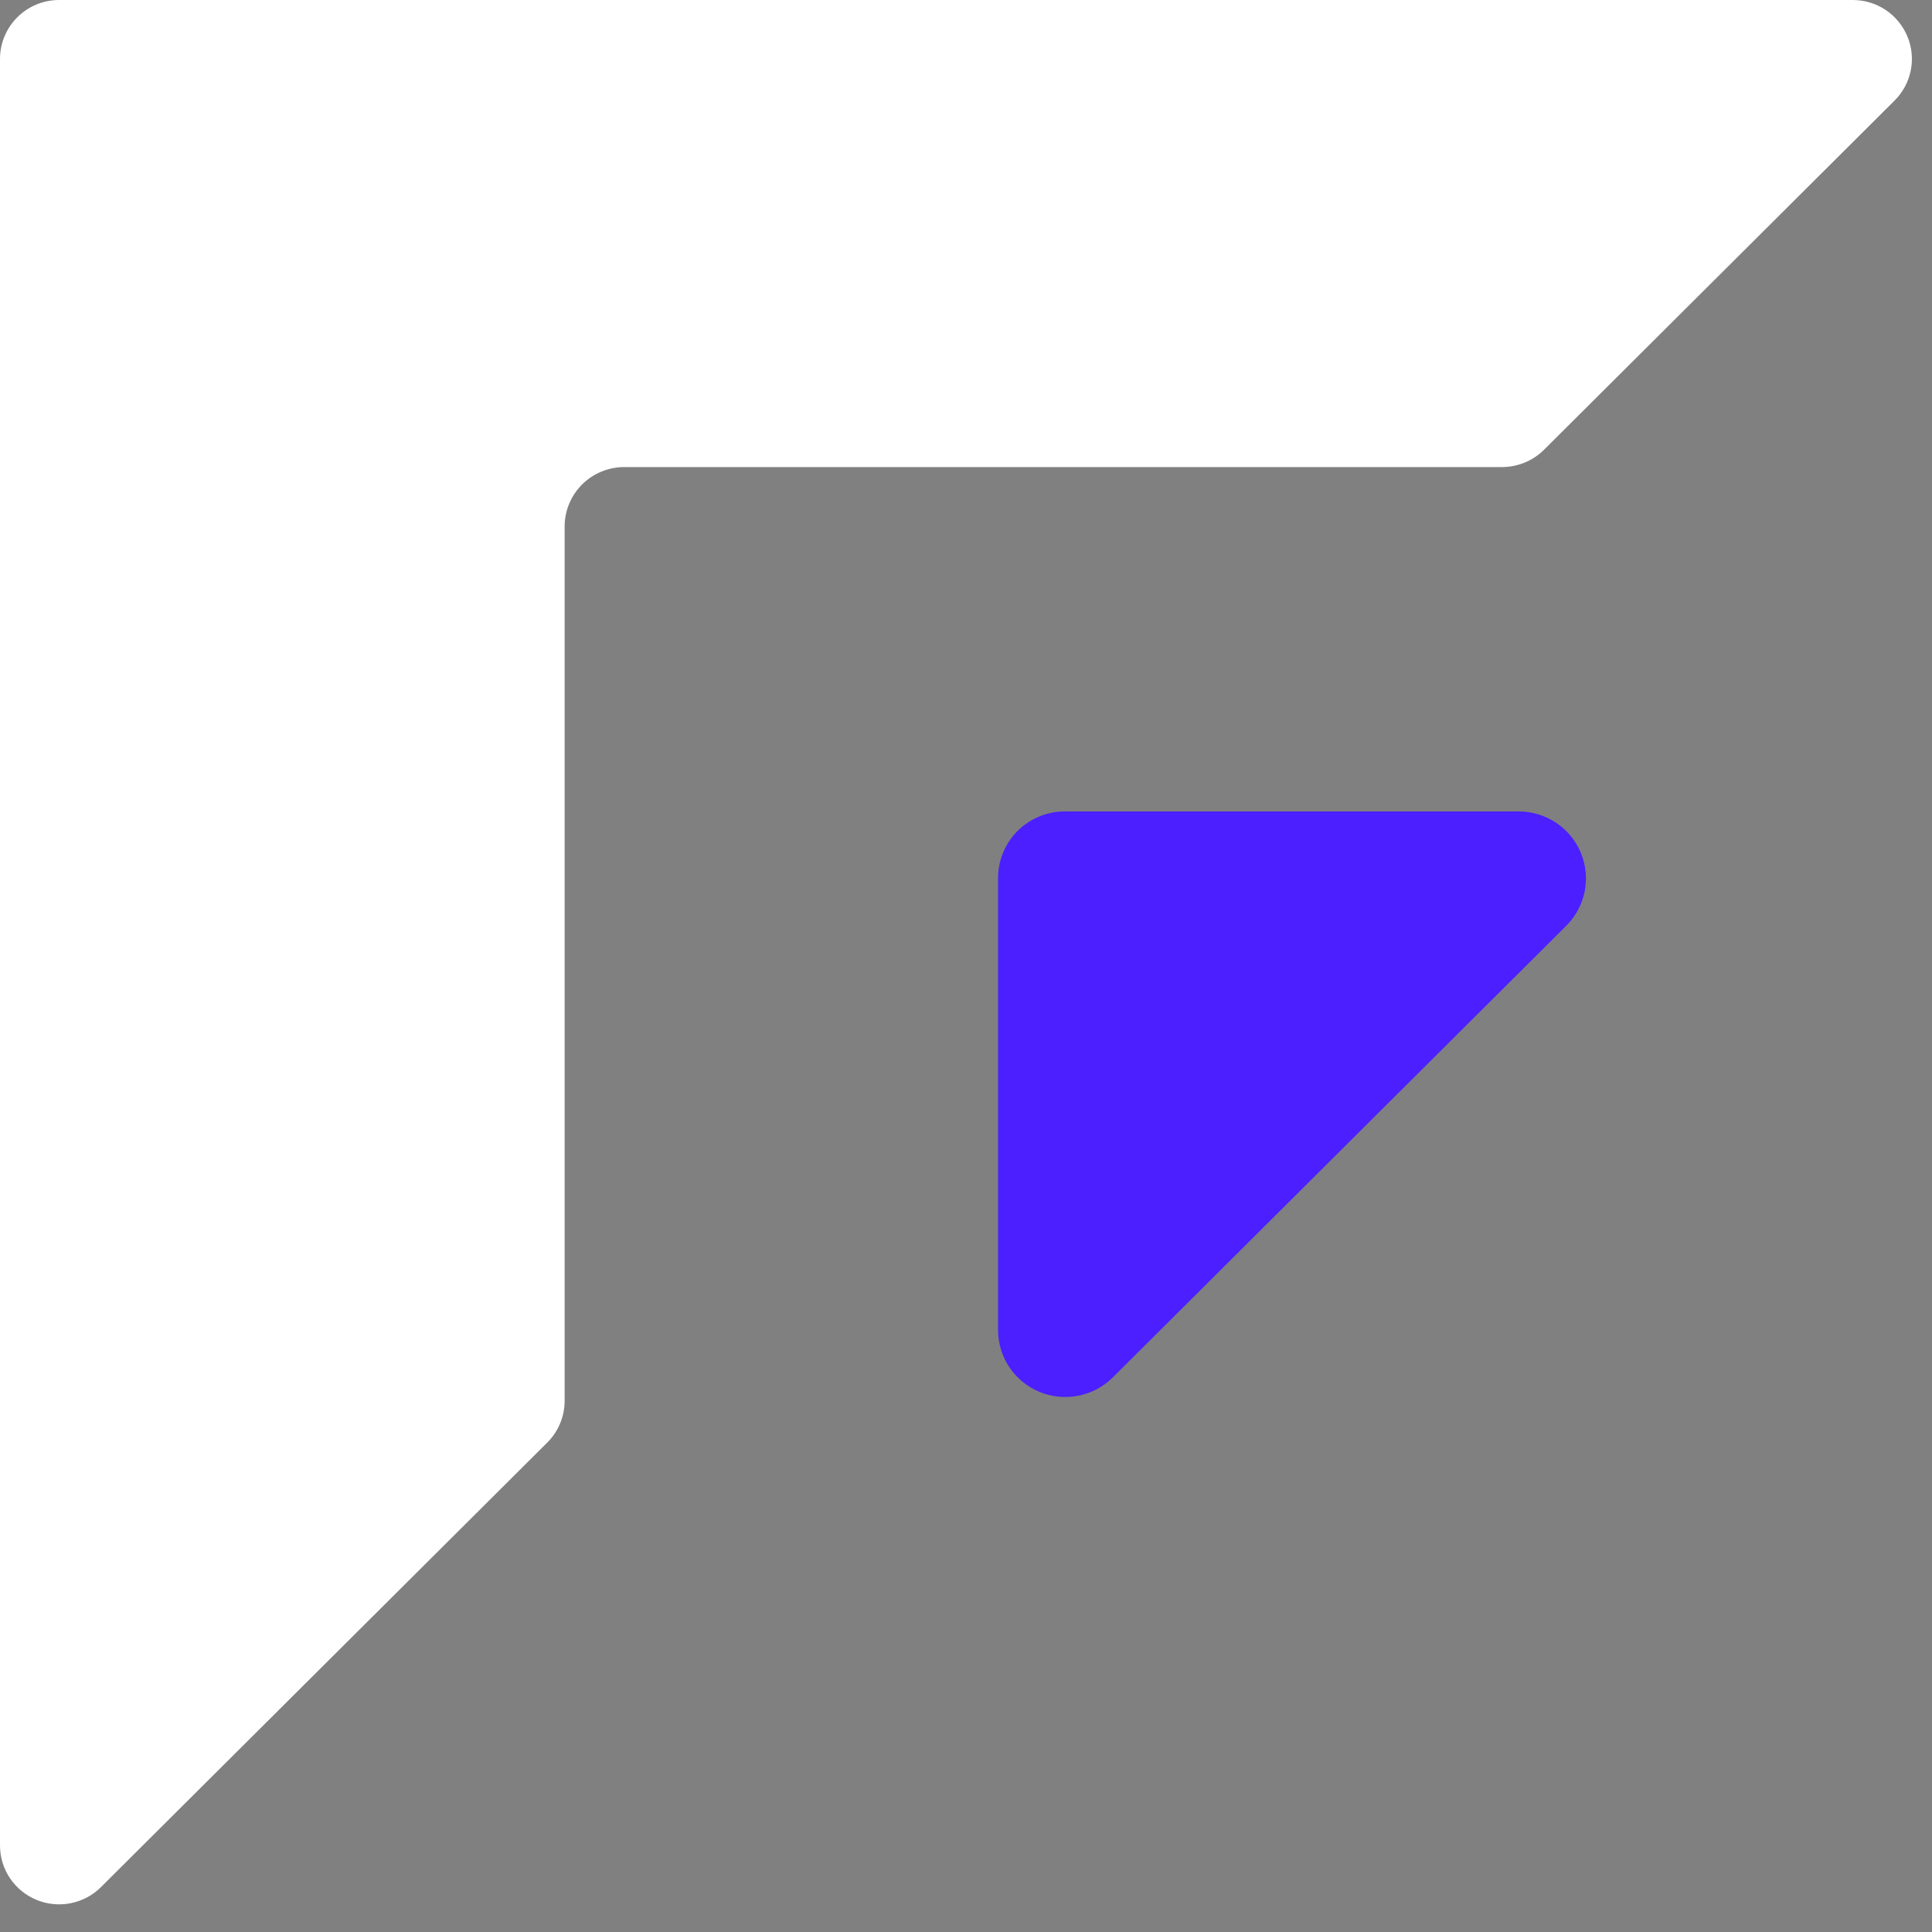 <svg width="44" height="44" viewBox="0 0 44 44" fill="none" xmlns="http://www.w3.org/2000/svg">
<rect x="0" y="0" width="44" height="44" fill="#808080" stroke="none"/>
<g clip-path="url(#clip0_2001_122449)">
<path fill-rule="evenodd" clip-rule="evenodd" d="M59.825 22.189V13.089H73.872V11.564H58.172V33.765H59.825V23.714H72.439V22.189H59.825ZM83.804 24.568C83.804 30.789 87.588 34.156 92.94 34.156C98.353 34.156 102.076 30.715 102.076 24.397V11.564H100.423V24.555C100.423 29.923 97.52 32.643 93.001 32.643C88.286 32.643 85.457 29.63 85.457 24.397V11.564H83.804V24.568ZM121.242 33.826V13.089H128.994V11.564H111.849V13.089H119.625V33.826H121.242ZM138.816 24.568C138.816 30.789 142.612 34.156 147.964 34.156C153.377 34.156 157.1 30.715 157.1 24.397V11.564H155.447V24.555C155.447 29.923 152.544 32.643 148.025 32.643C143.31 32.643 140.481 29.63 140.481 24.397V11.564H138.816V24.568ZM177.417 24.568L184.52 33.765L186.566 33.704L179.218 24.214C182.965 23.714 185.745 21.591 185.745 17.871C185.745 14.162 182.585 11.564 177.785 11.564H168.416V33.765H170.069V24.568H177.417ZM177.736 13.028C181.777 13.028 184.129 14.931 184.129 17.907V17.944C184.129 21.14 181.312 23.018 177.638 23.018H170.118V13.028H177.736ZM196.583 11.564V33.765H212.602V32.24H198.237V23.323H211.01V21.811H198.237V13.089H212.443V11.564H196.583ZM34.217 10.637H14.218C13.86 10.637 13.516 10.778 13.261 11.029C13.007 11.281 12.862 11.622 12.859 11.979V31.899C12.86 32.075 12.825 32.25 12.758 32.413C12.691 32.577 12.592 32.725 12.467 32.85L2.302 42.975C2.114 43.164 1.873 43.292 1.611 43.344C1.349 43.397 1.078 43.37 0.831 43.268C0.584 43.166 0.373 42.993 0.225 42.772C0.077 42.55 -0.001 42.29 1.06841e-05 42.023V1.342C1.06841e-05 0.986 0.142 0.645 0.395 0.393C0.647 0.141 0.99 1.062e-05 1.347 1.062e-05H42.19C42.457 -0.001 42.718 0.077 42.941 0.224C43.163 0.372 43.337 0.582 43.439 0.828C43.542 1.073 43.569 1.344 43.516 1.605C43.464 1.866 43.334 2.106 43.145 2.293L35.172 10.235C34.92 10.489 34.577 10.634 34.217 10.637ZM224.335 31.069V33.765H226.429V31.069H224.335ZM237.451 33.765H247.126C251.939 33.765 255.123 31.423 255.123 27.703V27.642C255.123 24.567 252.771 23.043 250.089 22.347C251.201 21.983 252.168 21.276 252.85 20.329C253.533 19.382 253.895 18.243 253.886 17.078V17.017C253.886 13.687 250.983 11.564 246.648 11.564H237.451V33.765ZM246.624 13.089C250.187 13.089 252.196 14.736 252.196 17.175L252.184 17.236C252.184 20.188 249.795 21.811 246.452 21.811H239.104V13.089H246.624ZM246.636 23.323C251.032 23.323 253.42 24.909 253.42 27.642V27.703C253.42 30.496 251.008 32.24 247.187 32.24H239.092V23.323H246.636ZM274.448 33.765V24.946L284 11.564H282.029L273.652 23.482L265.312 11.564H263.242L272.795 24.982V33.765H274.448Z" fill="white"/>
<path d="M34.597 18.48H24.249C24.049 18.48 23.85 18.52 23.665 18.597C23.48 18.674 23.312 18.786 23.171 18.928C23.03 19.07 22.918 19.238 22.843 19.423C22.767 19.608 22.729 19.806 22.73 20.005V30.301C22.732 30.601 22.823 30.894 22.991 31.143C23.16 31.392 23.398 31.586 23.677 31.701C23.955 31.815 24.262 31.845 24.557 31.787C24.853 31.729 25.125 31.585 25.339 31.374L35.675 21.079C35.887 20.866 36.032 20.595 36.09 20.3C36.148 20.006 36.118 19.701 36.003 19.423C35.888 19.145 35.693 18.908 35.443 18.74C35.193 18.573 34.899 18.482 34.597 18.48Z" fill="#4B1FFF"/>
</g>
<defs>
<clipPath id="clip0_2001_122449">
<rect width="44" height="44" fill="white"/>
</clipPath>
</defs>
</svg>
